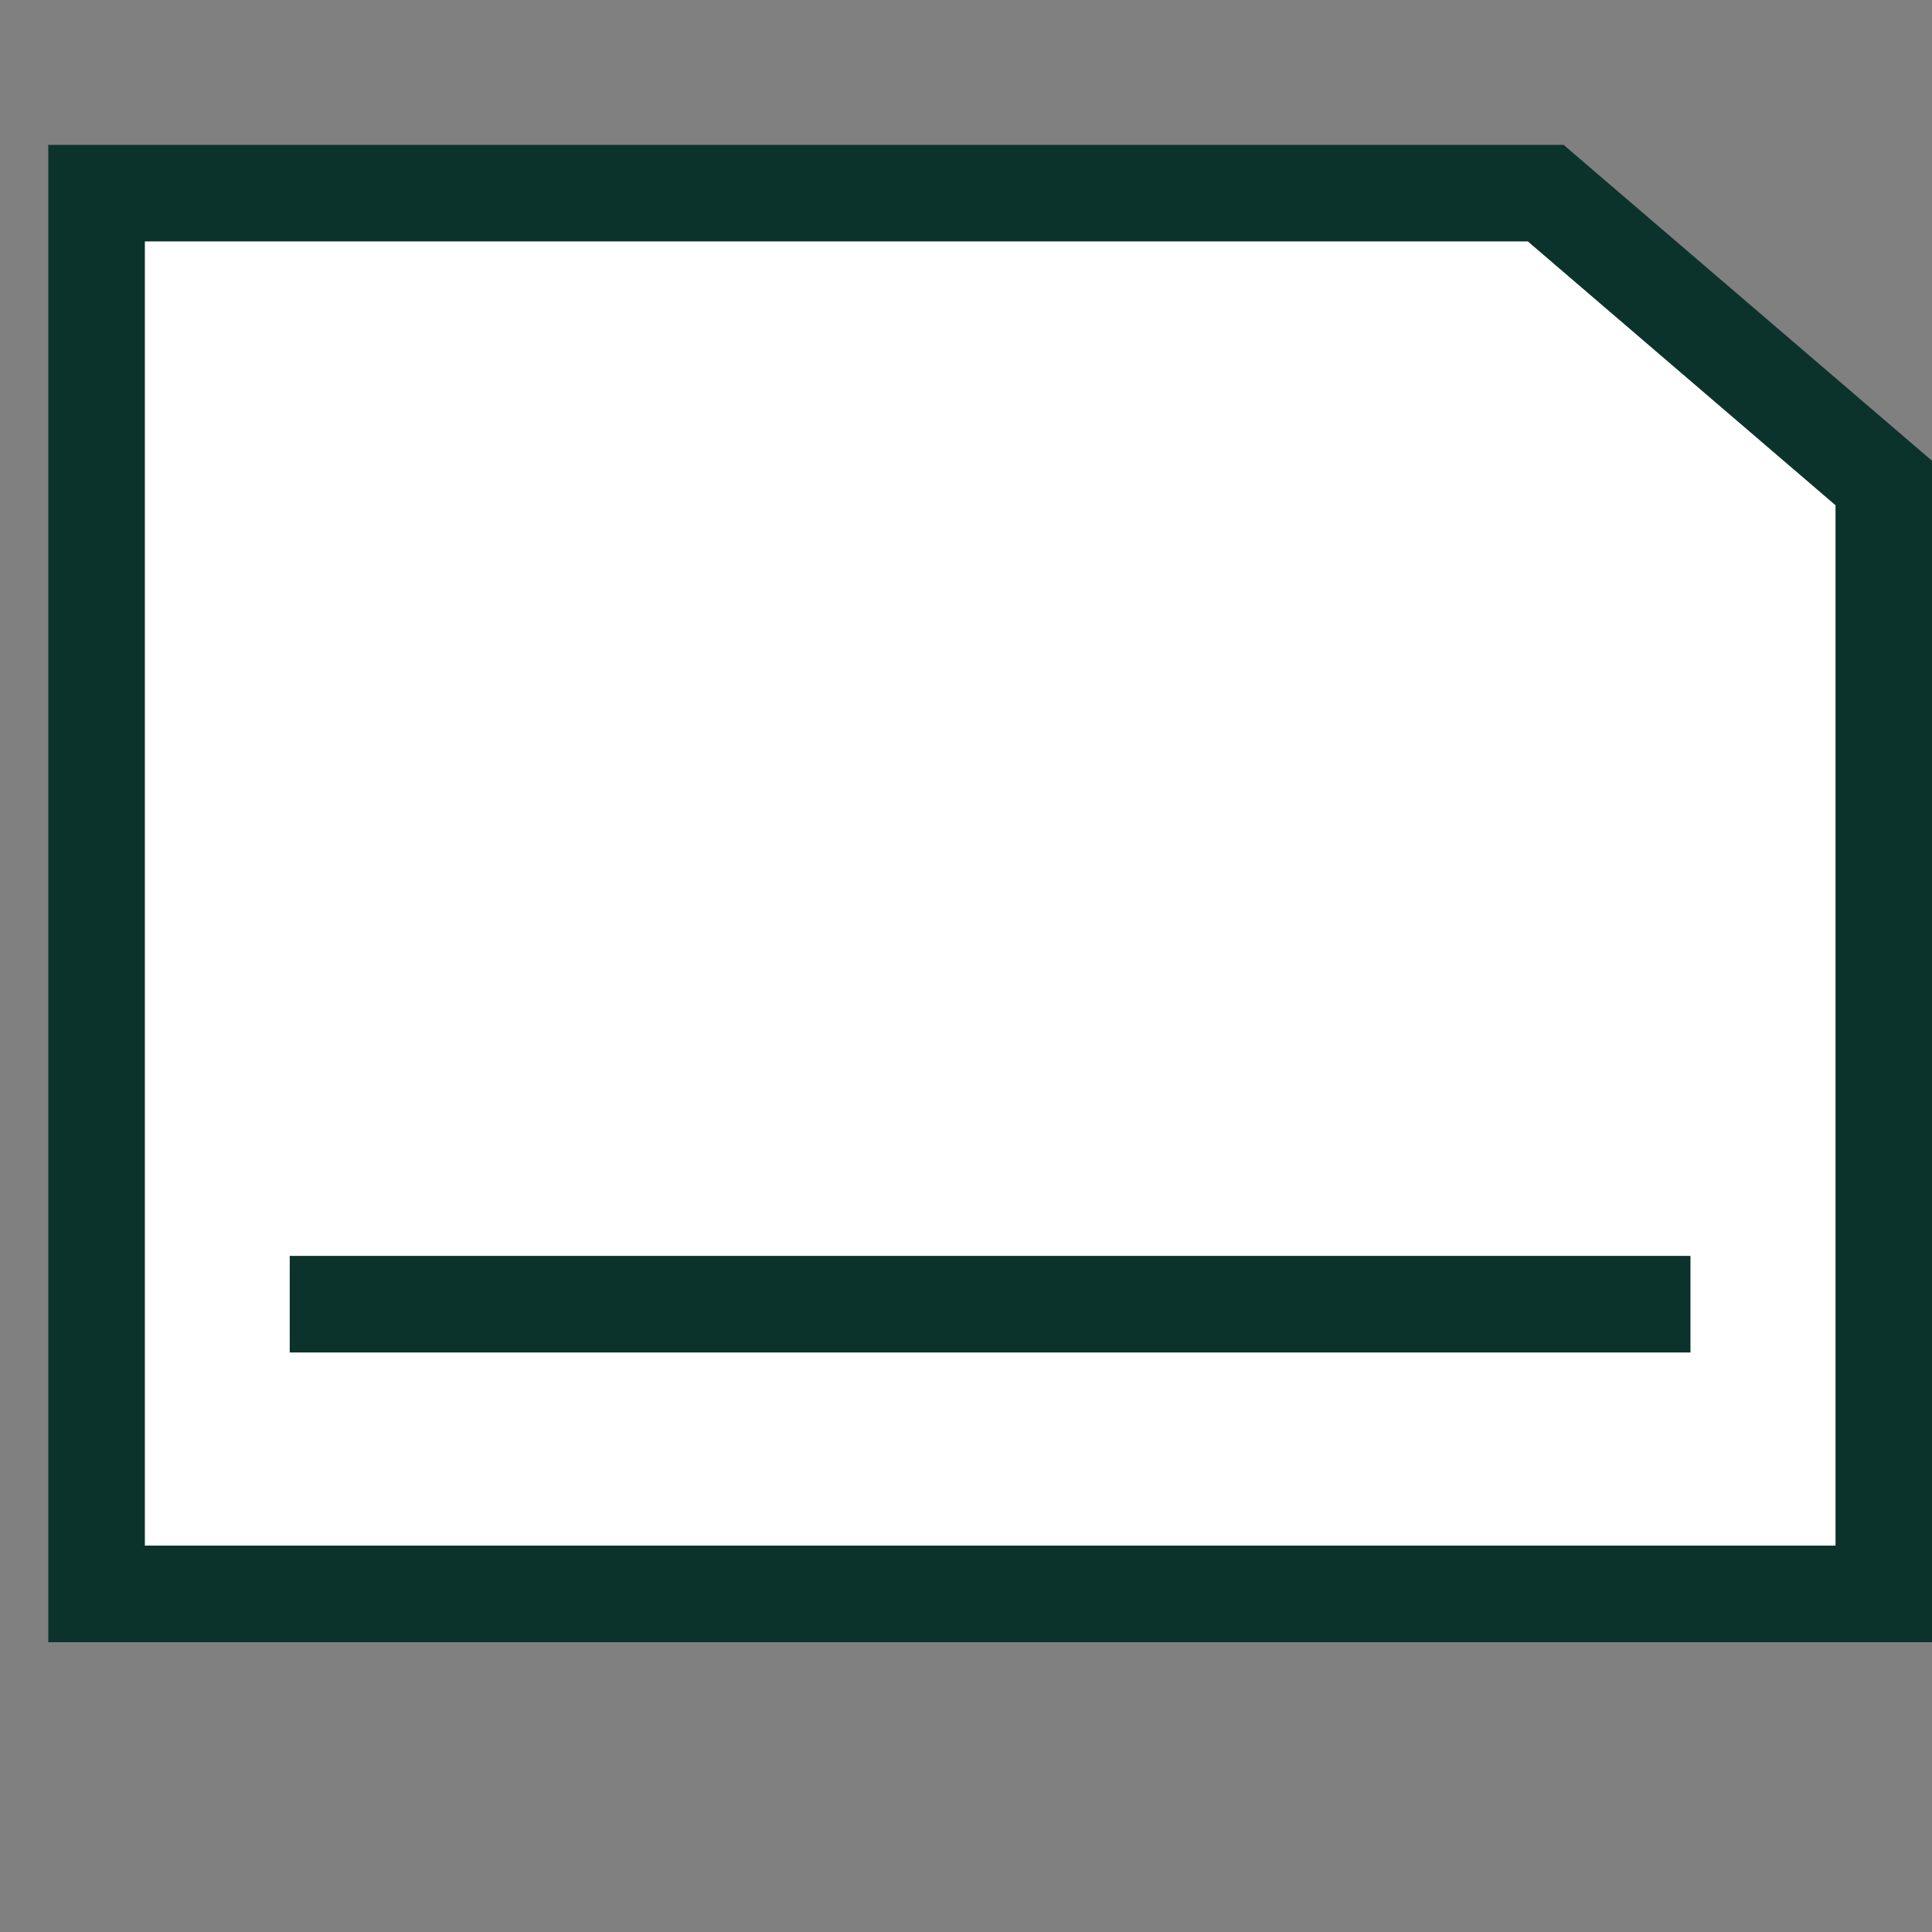 <?xml version="1.0" encoding="UTF-8" standalone="no"?>
<svg
   xmlns:dc="http://purl.org/dc/elements/1.1/"
   xmlns:cc="http://creativecommons.org/ns#"
   xmlns:rdf="http://www.w3.org/1999/02/22-rdf-syntax-ns#"
   xmlns:svg="http://www.w3.org/2000/svg"
   xmlns="http://www.w3.org/2000/svg"
   width="40"
   height="40"
   viewBox="0 0 10.583 10.583"
   version="1.1"
   id="svg1238">
  <rect x="0" y="0" width="10.583" height="10.583" fill="#808080" stroke="none"/>
  <defs
     id="defs1232" />
  <g
     id="layer1">
    <path
       style="fill:#ffffff;stroke:#0c322c;stroke-width:0.529;stroke-linecap:butt;stroke-linejoin:miter;stroke-miterlimit:4;stroke-dasharray:none;stroke-opacity:1;fill-opacity:1"
       d="M 10.319,8.731 V 2.646 l -1.852,-1.588 -7.938,1e-7 V 8.731 Z"
       id="path2442" />
    <path
       style="fill:#0c322c;stroke:#0c322c;stroke-width:0.529;stroke-linecap:butt;stroke-linejoin:miter;stroke-miterlimit:4;stroke-dasharray:none;stroke-opacity:1"
       d="M 1.587,7.144 H 9.26"
       id="path2496" />
  </g>
</svg>
